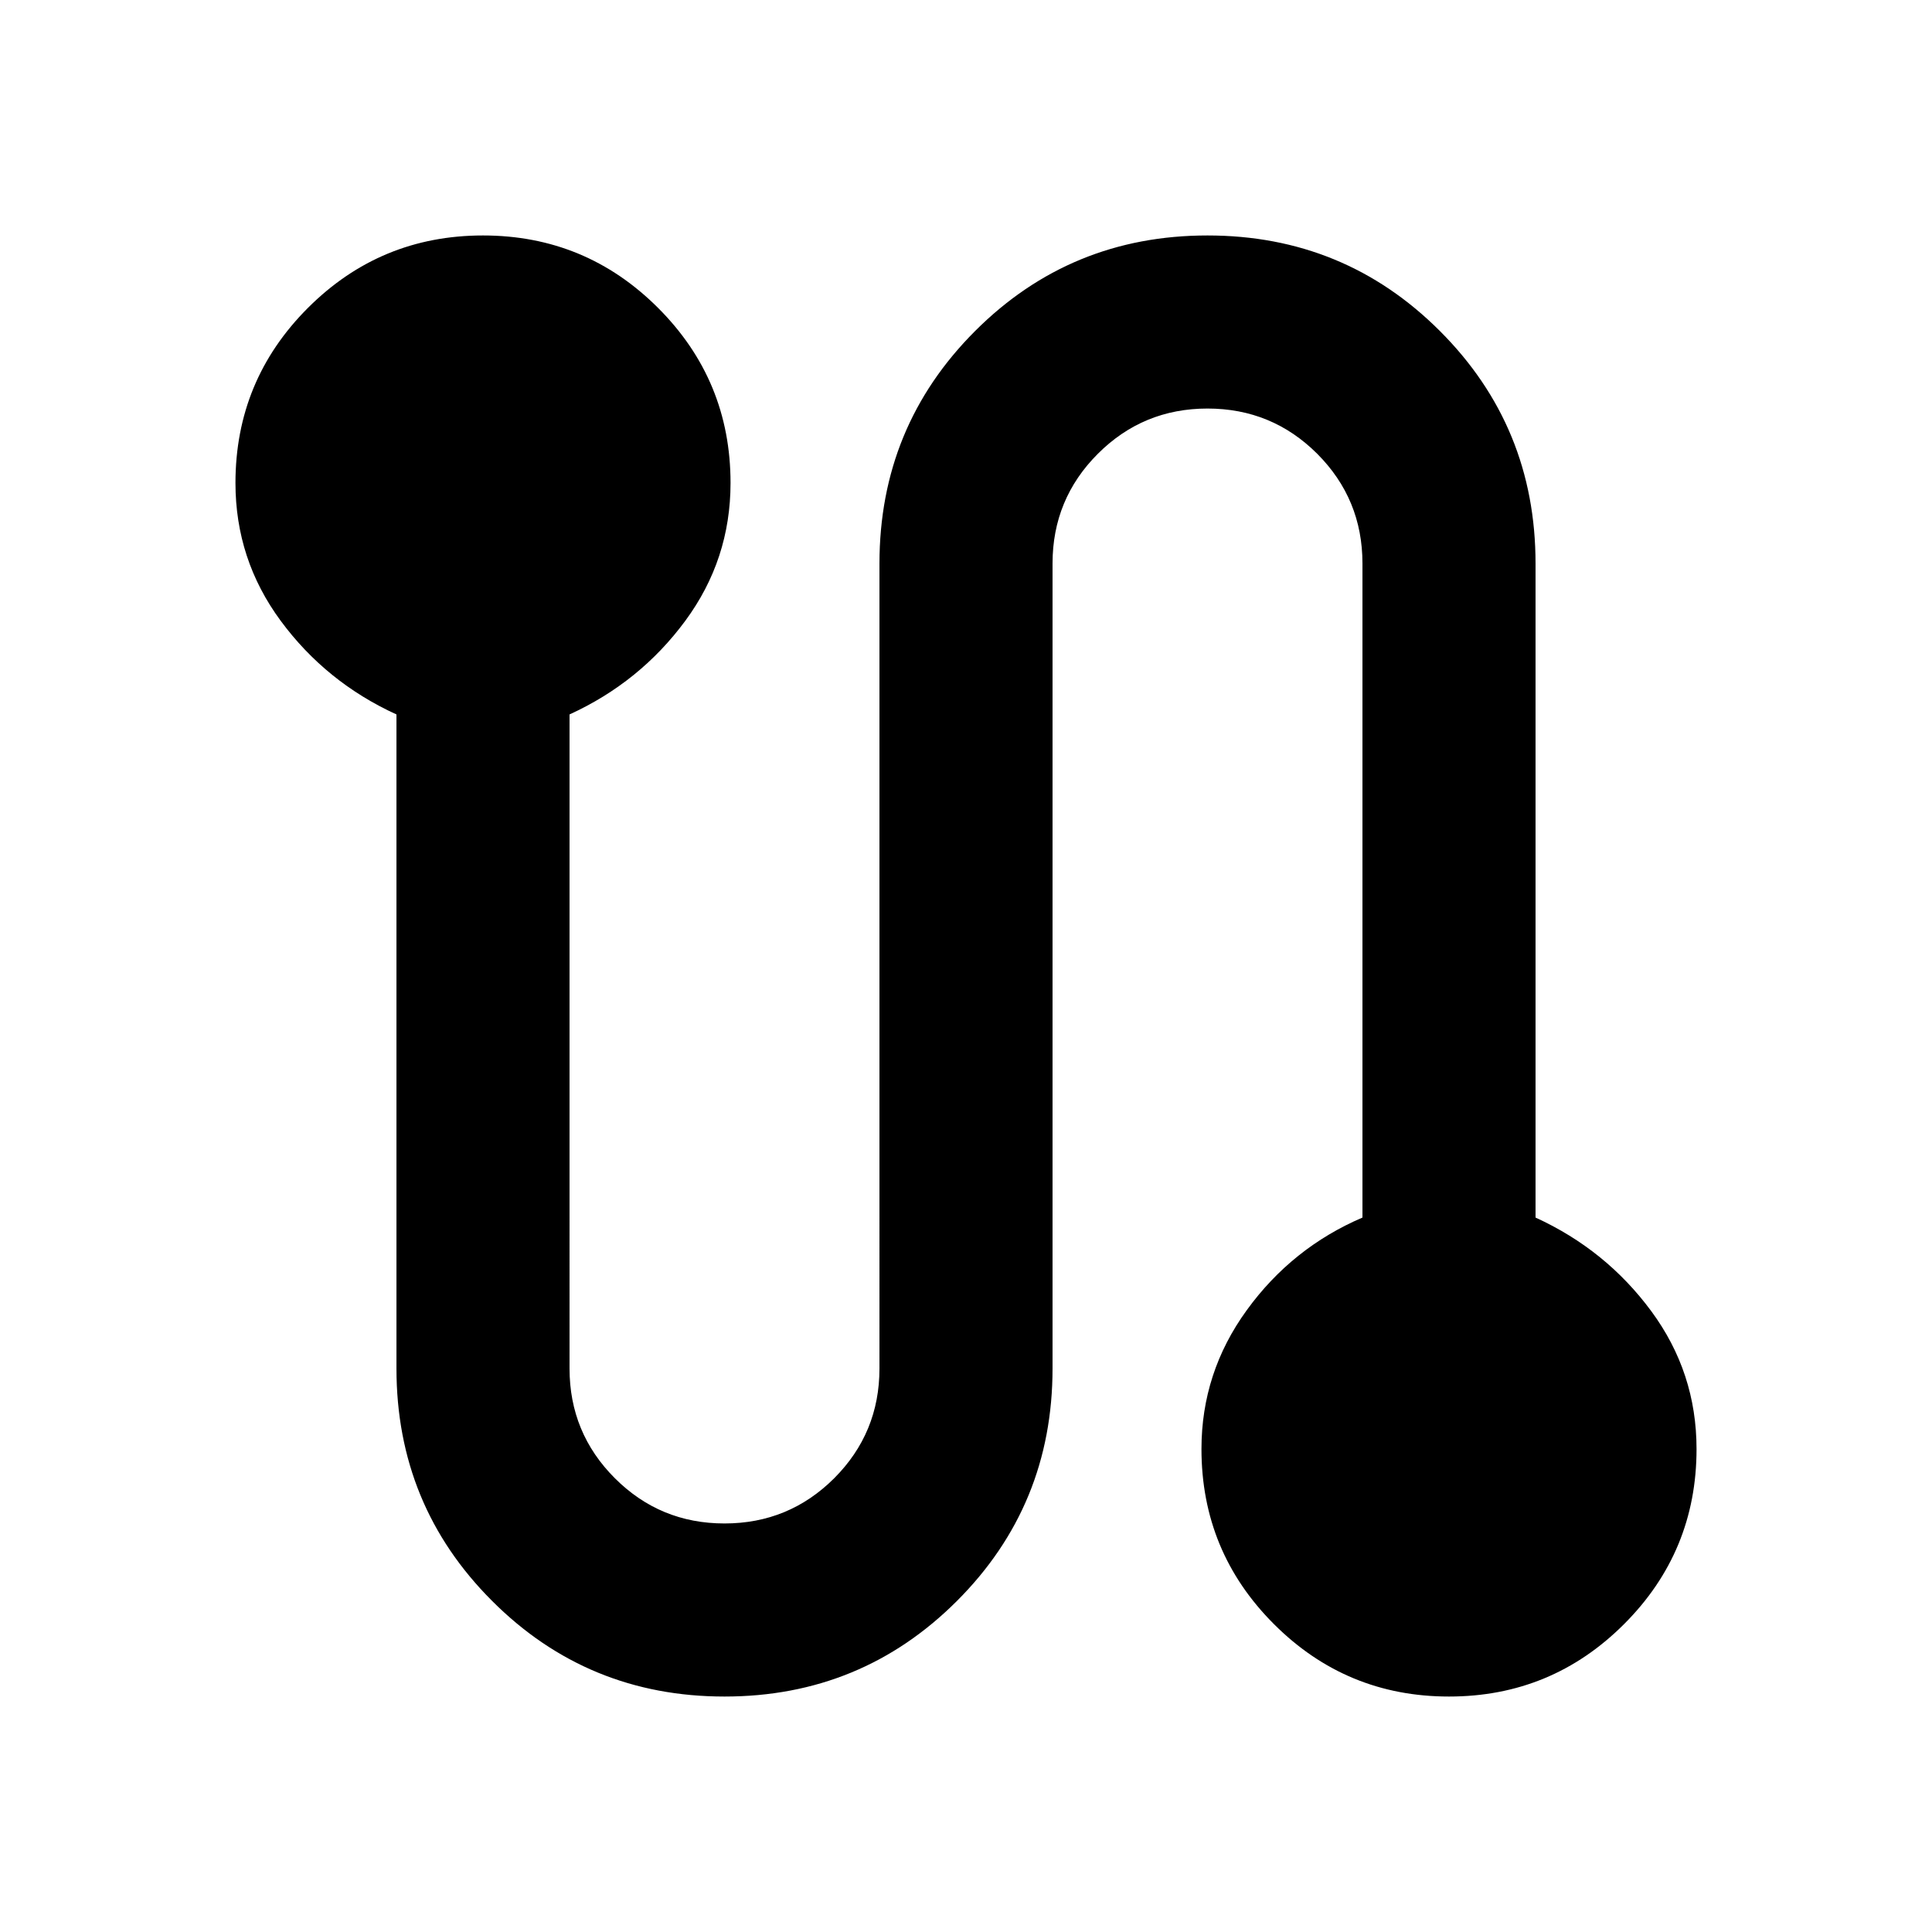 <svg xmlns="http://www.w3.org/2000/svg" height="24" width="24"><path d="M9 21.075q-1.7 0-2.887-1.188Q4.925 18.7 4.925 17V8.875q-.875-.4-1.438-1.163Q2.925 6.95 2.925 6q0-1.275.9-2.175.9-.9 2.175-.9t2.175.9q.9.9.9 2.175 0 .95-.562 1.712-.563.763-1.438 1.163V17q0 .8.563 1.363.562.562 1.362.562t1.363-.562q.562-.563.562-1.363V7q0-1.7 1.188-2.888Q13.3 2.925 15 2.925t2.887 1.187Q19.075 5.3 19.075 7v8.125q.875.4 1.438 1.163.562.762.562 1.712 0 1.275-.9 2.175-.9.9-2.175.9t-2.175-.9q-.9-.9-.9-2.175 0-.95.563-1.725.562-.775 1.437-1.15V7q0-.8-.562-1.363Q15.8 5.075 15 5.075t-1.362.562Q13.075 6.2 13.075 7v10q0 1.7-1.187 2.887Q10.7 21.075 9 21.075Z"/></svg>